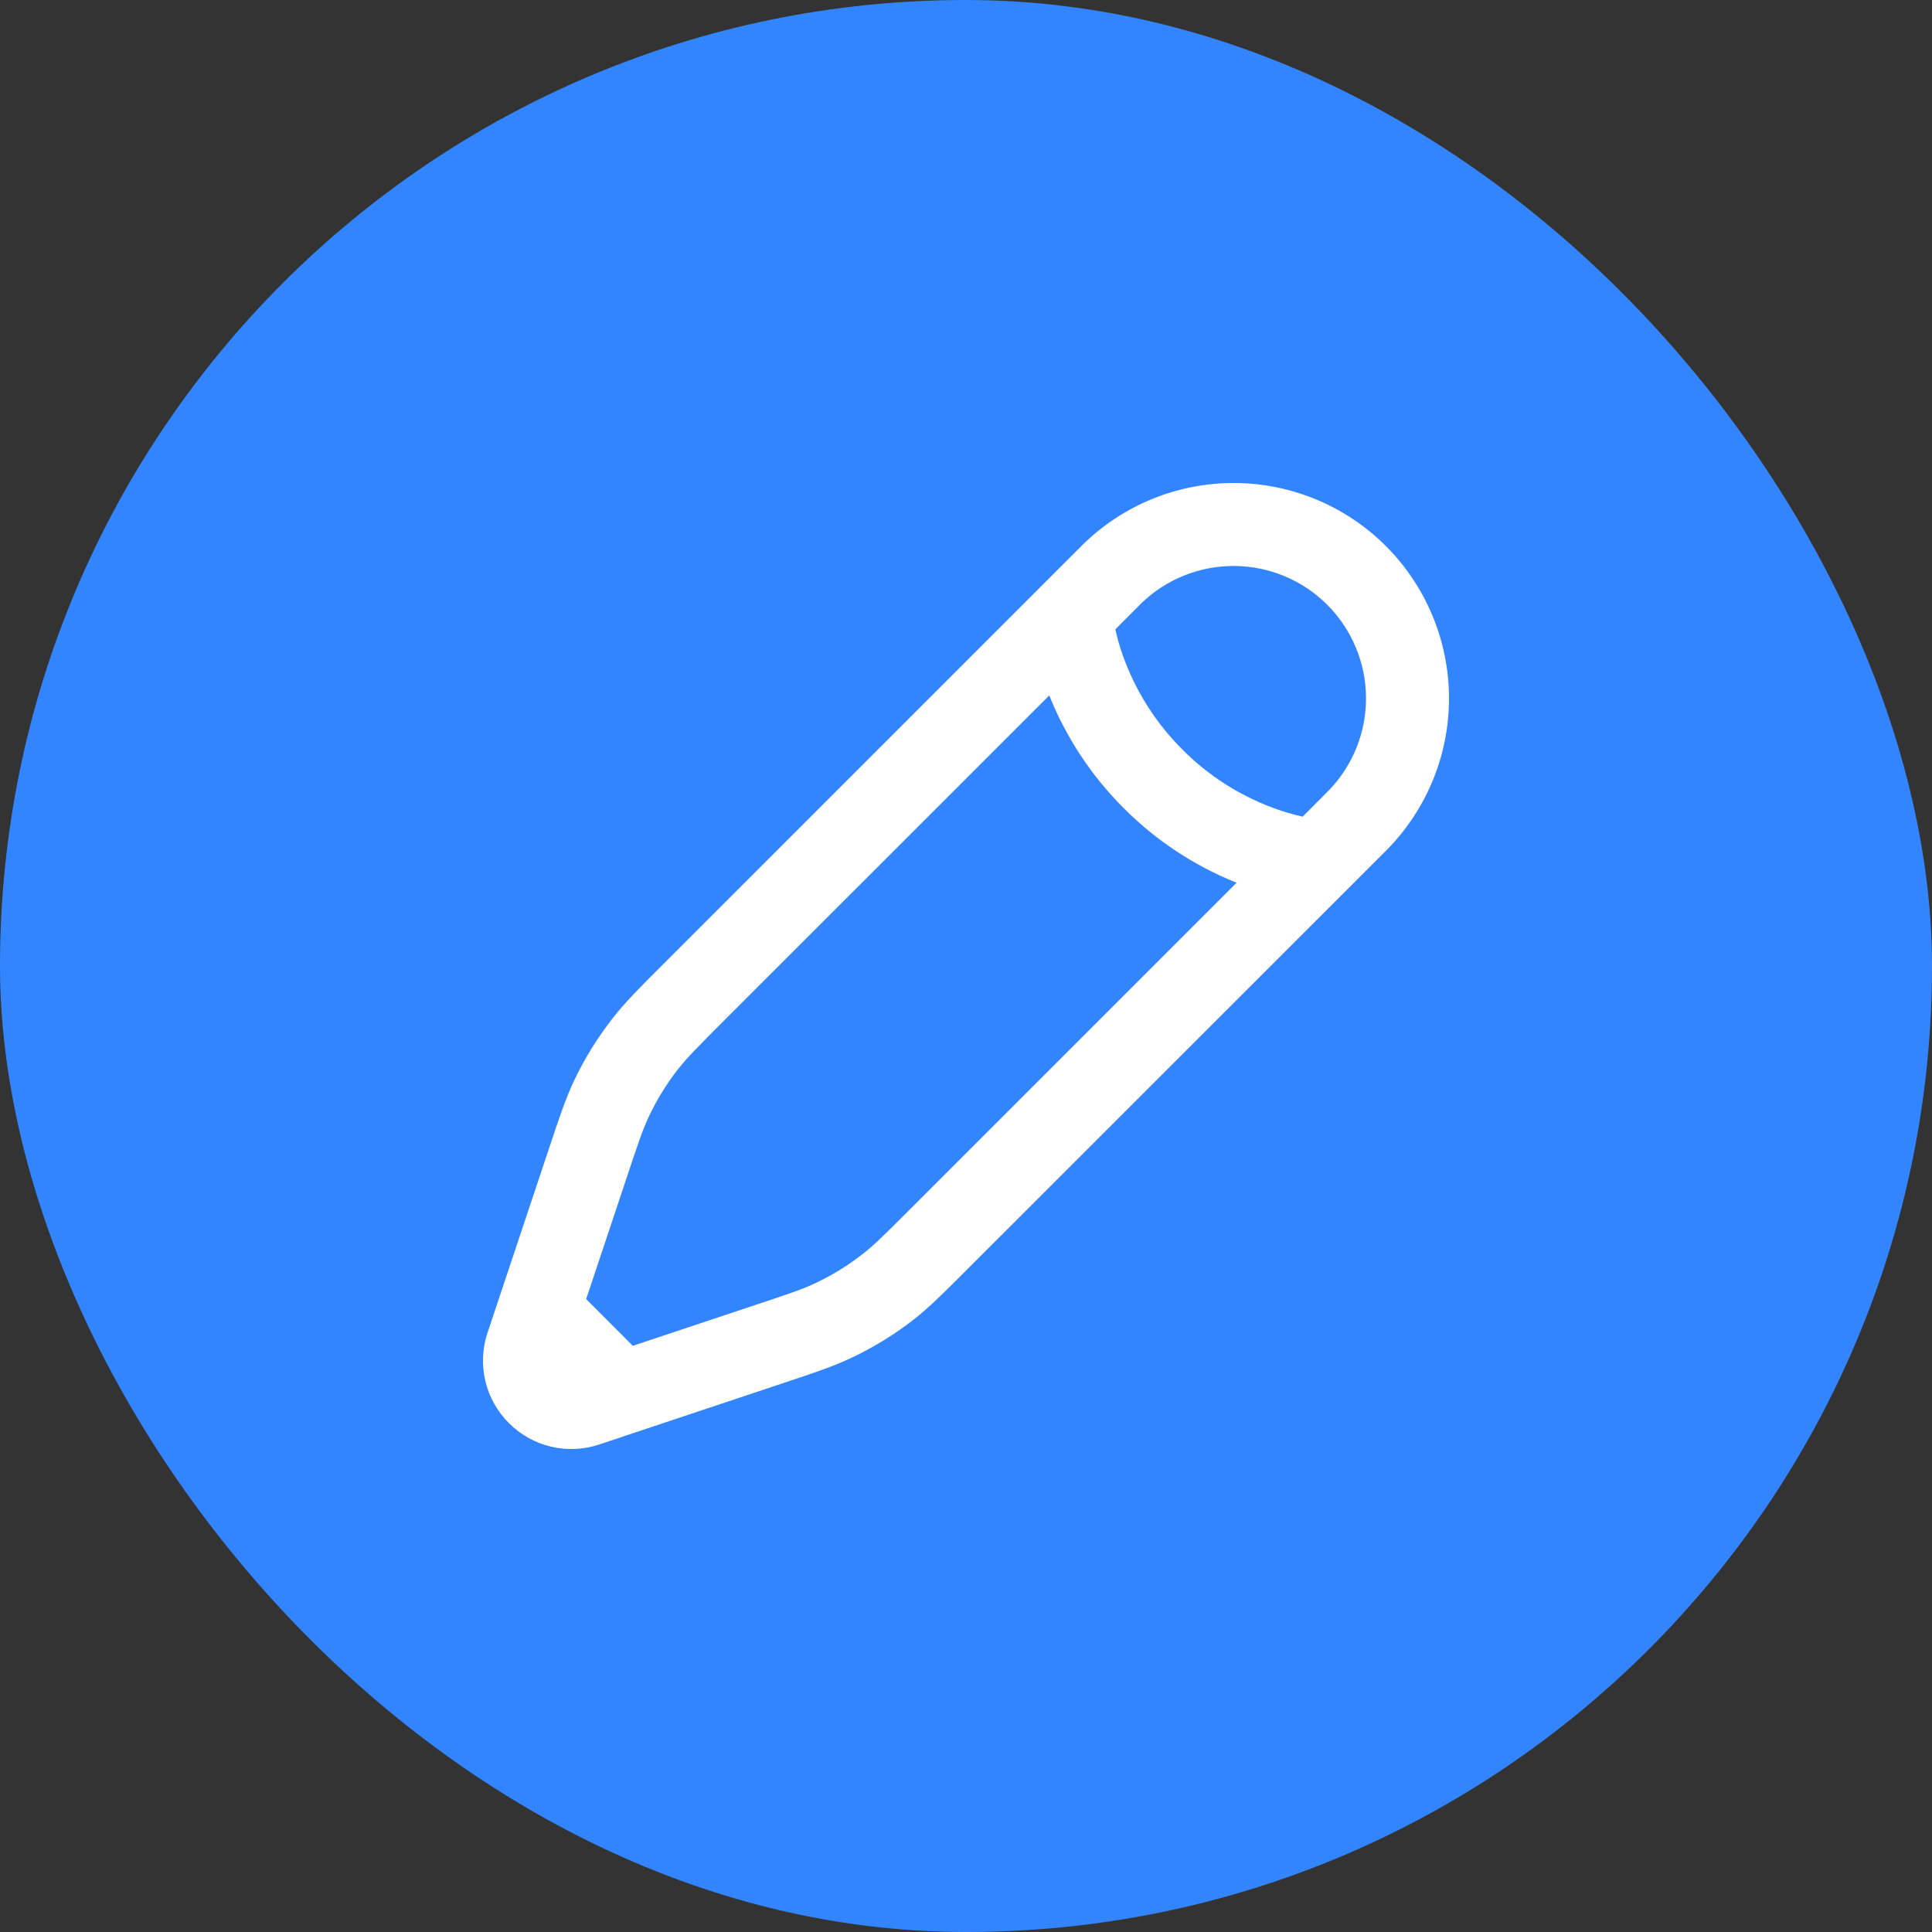 <svg width="20" height="20" viewBox="0 0 20 20" fill="none" xmlns="http://www.w3.org/2000/svg">
<rect x="0" y="0" width="20" height="20" fill="#333333" stroke="none"/>
<rect width="20" height="20" rx="10" fill="#3385FF"/>
<path fill-rule="evenodd" clip-rule="evenodd" d="M11.21 5.637C11.629 5.226 12.194 4.997 12.782 5C13.369 5.003 13.932 5.238 14.347 5.653C14.762 6.069 14.997 6.631 15 7.219C15.003 7.806 14.774 8.371 14.363 8.791L10.016 13.137C9.771 13.382 9.622 13.532 9.456 13.662C9.259 13.815 9.046 13.946 8.821 14.053C8.63 14.144 8.429 14.211 8.101 14.32L6.572 14.83L6.204 14.953C6.043 15.007 5.87 15.015 5.705 14.976C5.539 14.937 5.388 14.852 5.268 14.732C5.148 14.612 5.063 14.461 5.024 14.295C4.985 14.13 4.993 13.957 5.047 13.796L5.68 11.899C5.789 11.57 5.856 11.37 5.947 11.178C6.054 10.954 6.186 10.741 6.339 10.545C6.469 10.378 6.618 10.228 6.863 9.984L11.21 5.637ZM6.551 13.932L6.068 13.448L6.485 12.198C6.606 11.834 6.656 11.685 6.722 11.548C6.802 11.379 6.901 11.22 7.015 11.073C7.109 10.953 7.219 10.842 7.49 10.57L9.176 8.885L10.862 7.199C11.037 7.637 11.3 8.034 11.634 8.367C11.966 8.701 12.364 8.963 12.801 9.138L9.43 12.509C9.158 12.781 9.048 12.891 8.927 12.984C8.78 13.099 8.621 13.197 8.452 13.278C8.315 13.344 8.166 13.394 7.802 13.515L6.551 13.932ZM13.485 8.454C13.397 8.434 13.31 8.409 13.225 8.38C12.854 8.25 12.517 8.038 12.24 7.759C11.962 7.482 11.75 7.146 11.62 6.775C11.59 6.69 11.565 6.603 11.546 6.515L11.816 6.244C12.075 5.994 12.421 5.856 12.781 5.859C13.141 5.862 13.485 6.006 13.739 6.26C13.994 6.515 14.138 6.859 14.141 7.219C14.144 7.578 14.005 7.925 13.755 8.183L13.485 8.454Z" fill="white"/>
</svg>
